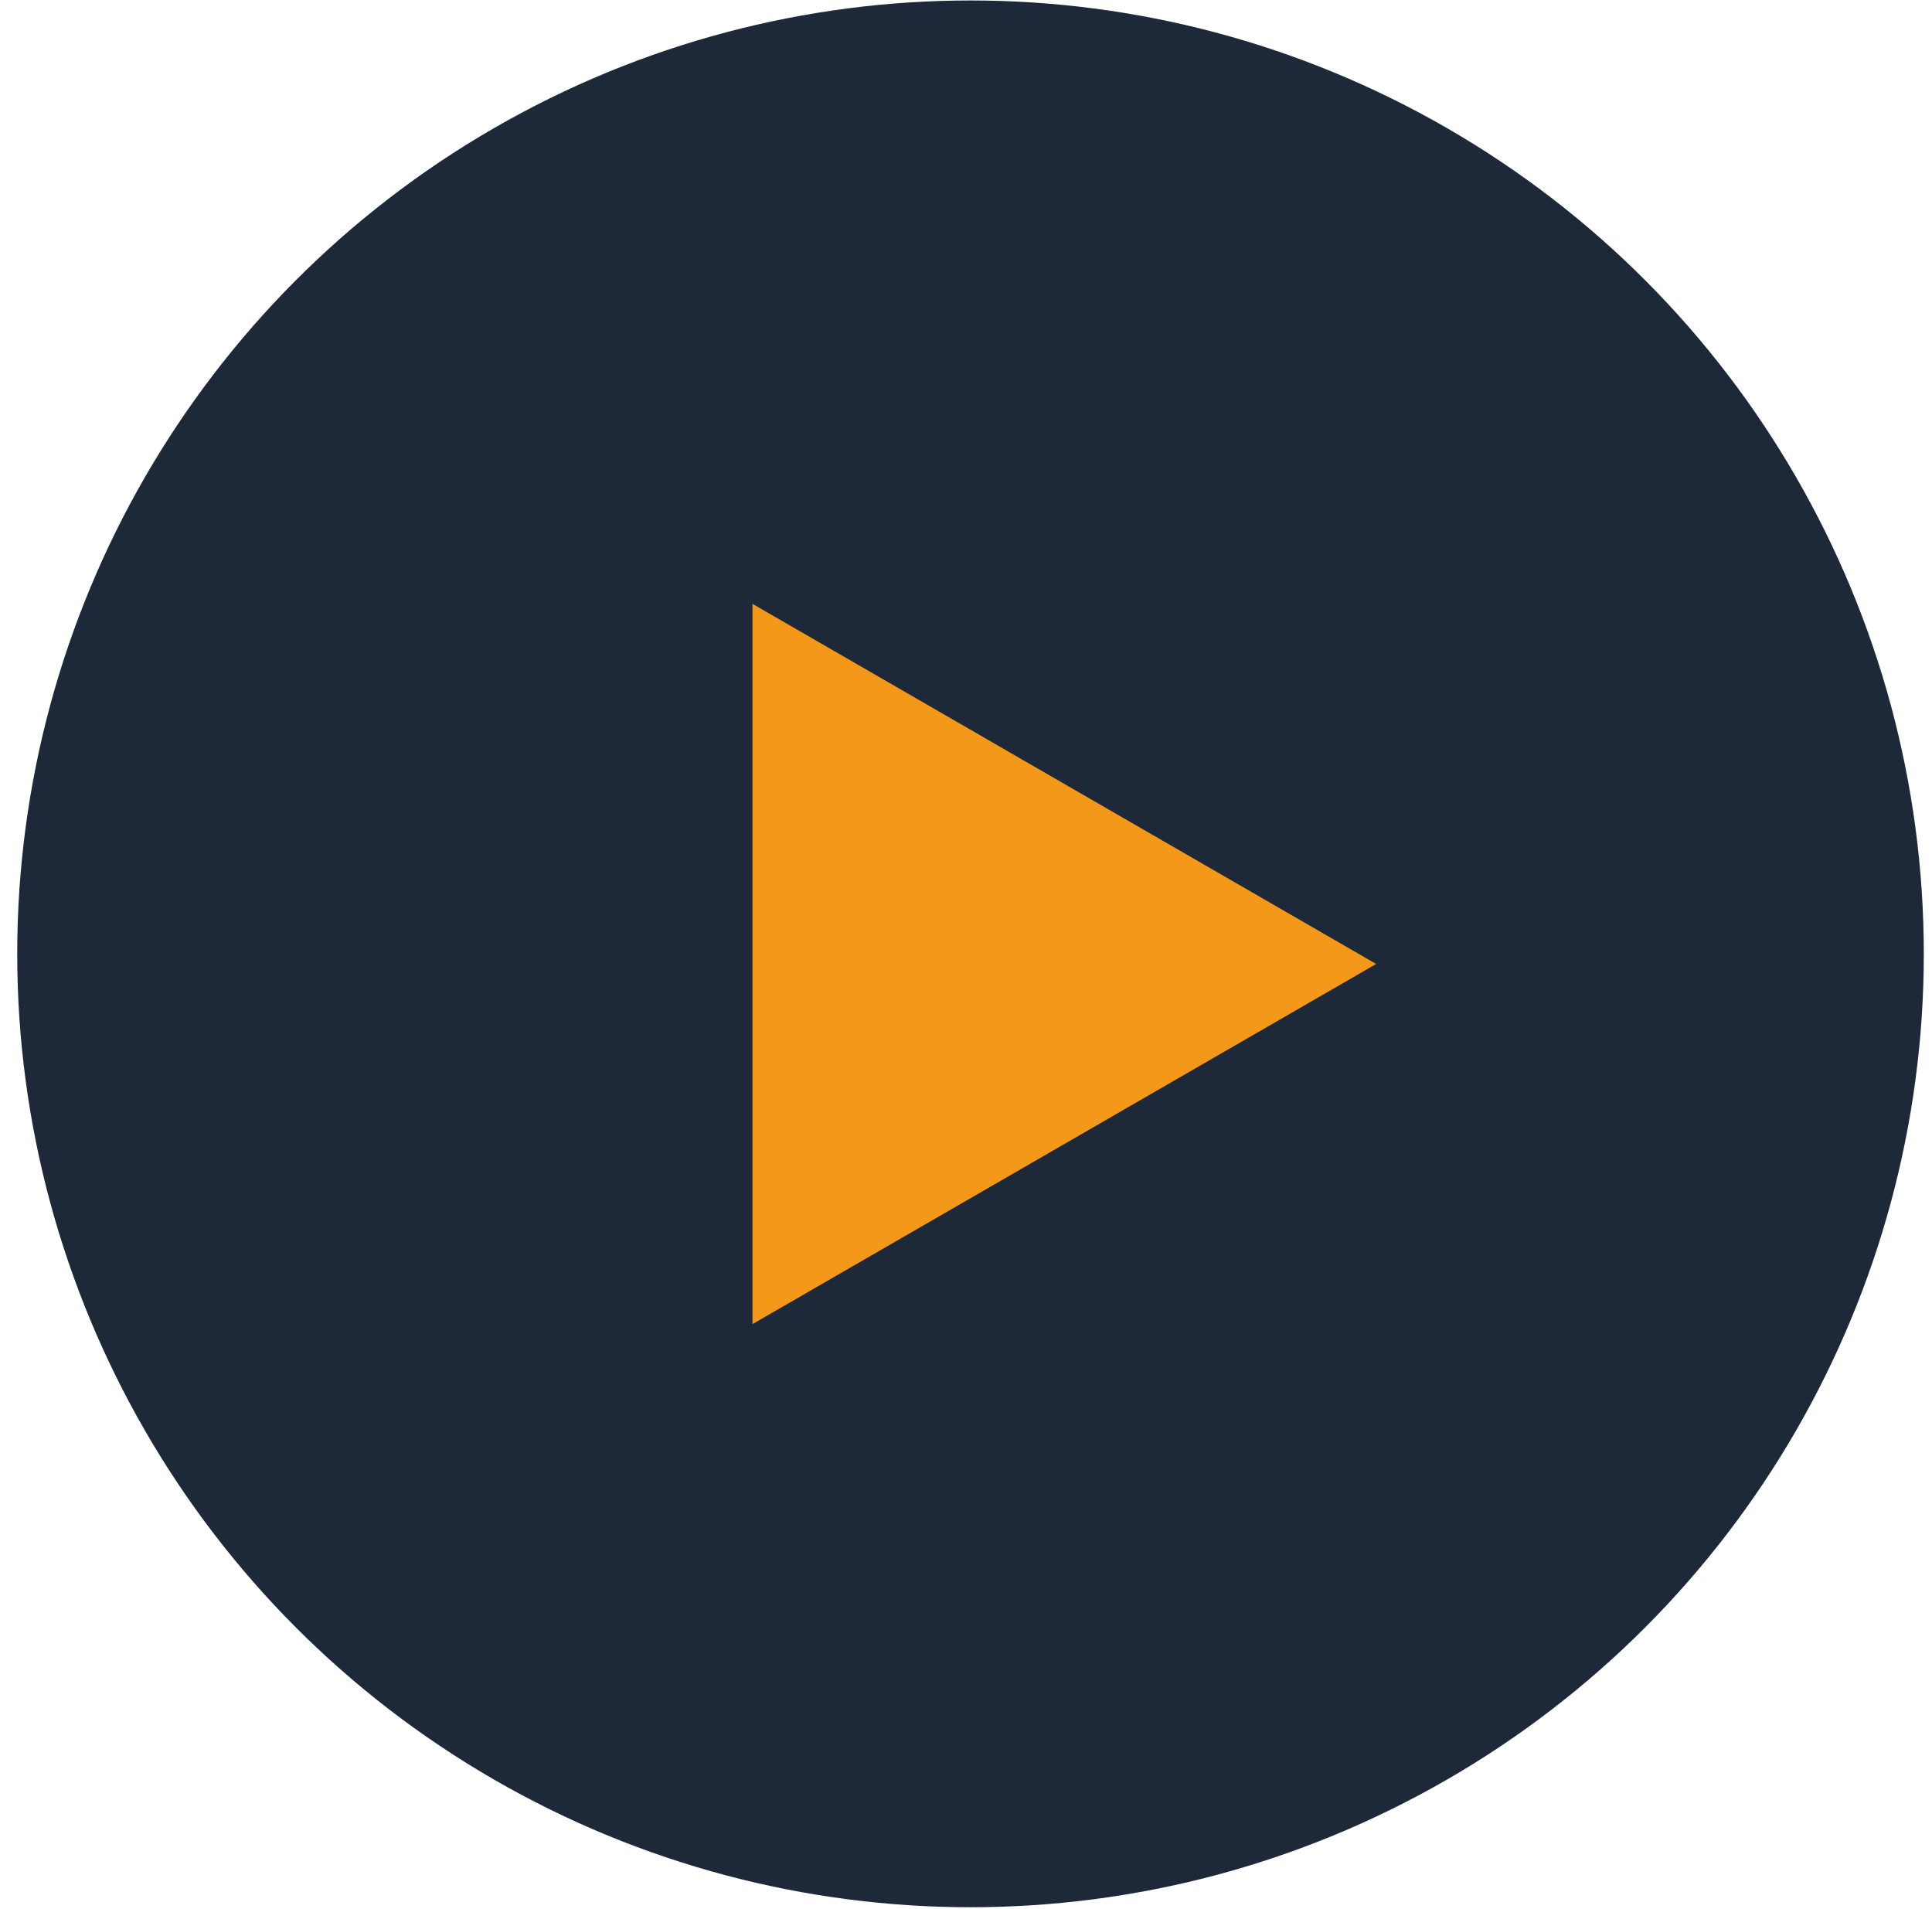 <svg width="83" height="82" viewBox="0 0 83 82" fill="none" xmlns="http://www.w3.org/2000/svg">
<circle cx="41.694" cy="40.974" r="40.954" fill="#1D2939"/>
<path d="M59.121 41.409L32.327 56.879L32.327 25.939L59.121 41.409Z" fill="#F49819"/>
</svg>
